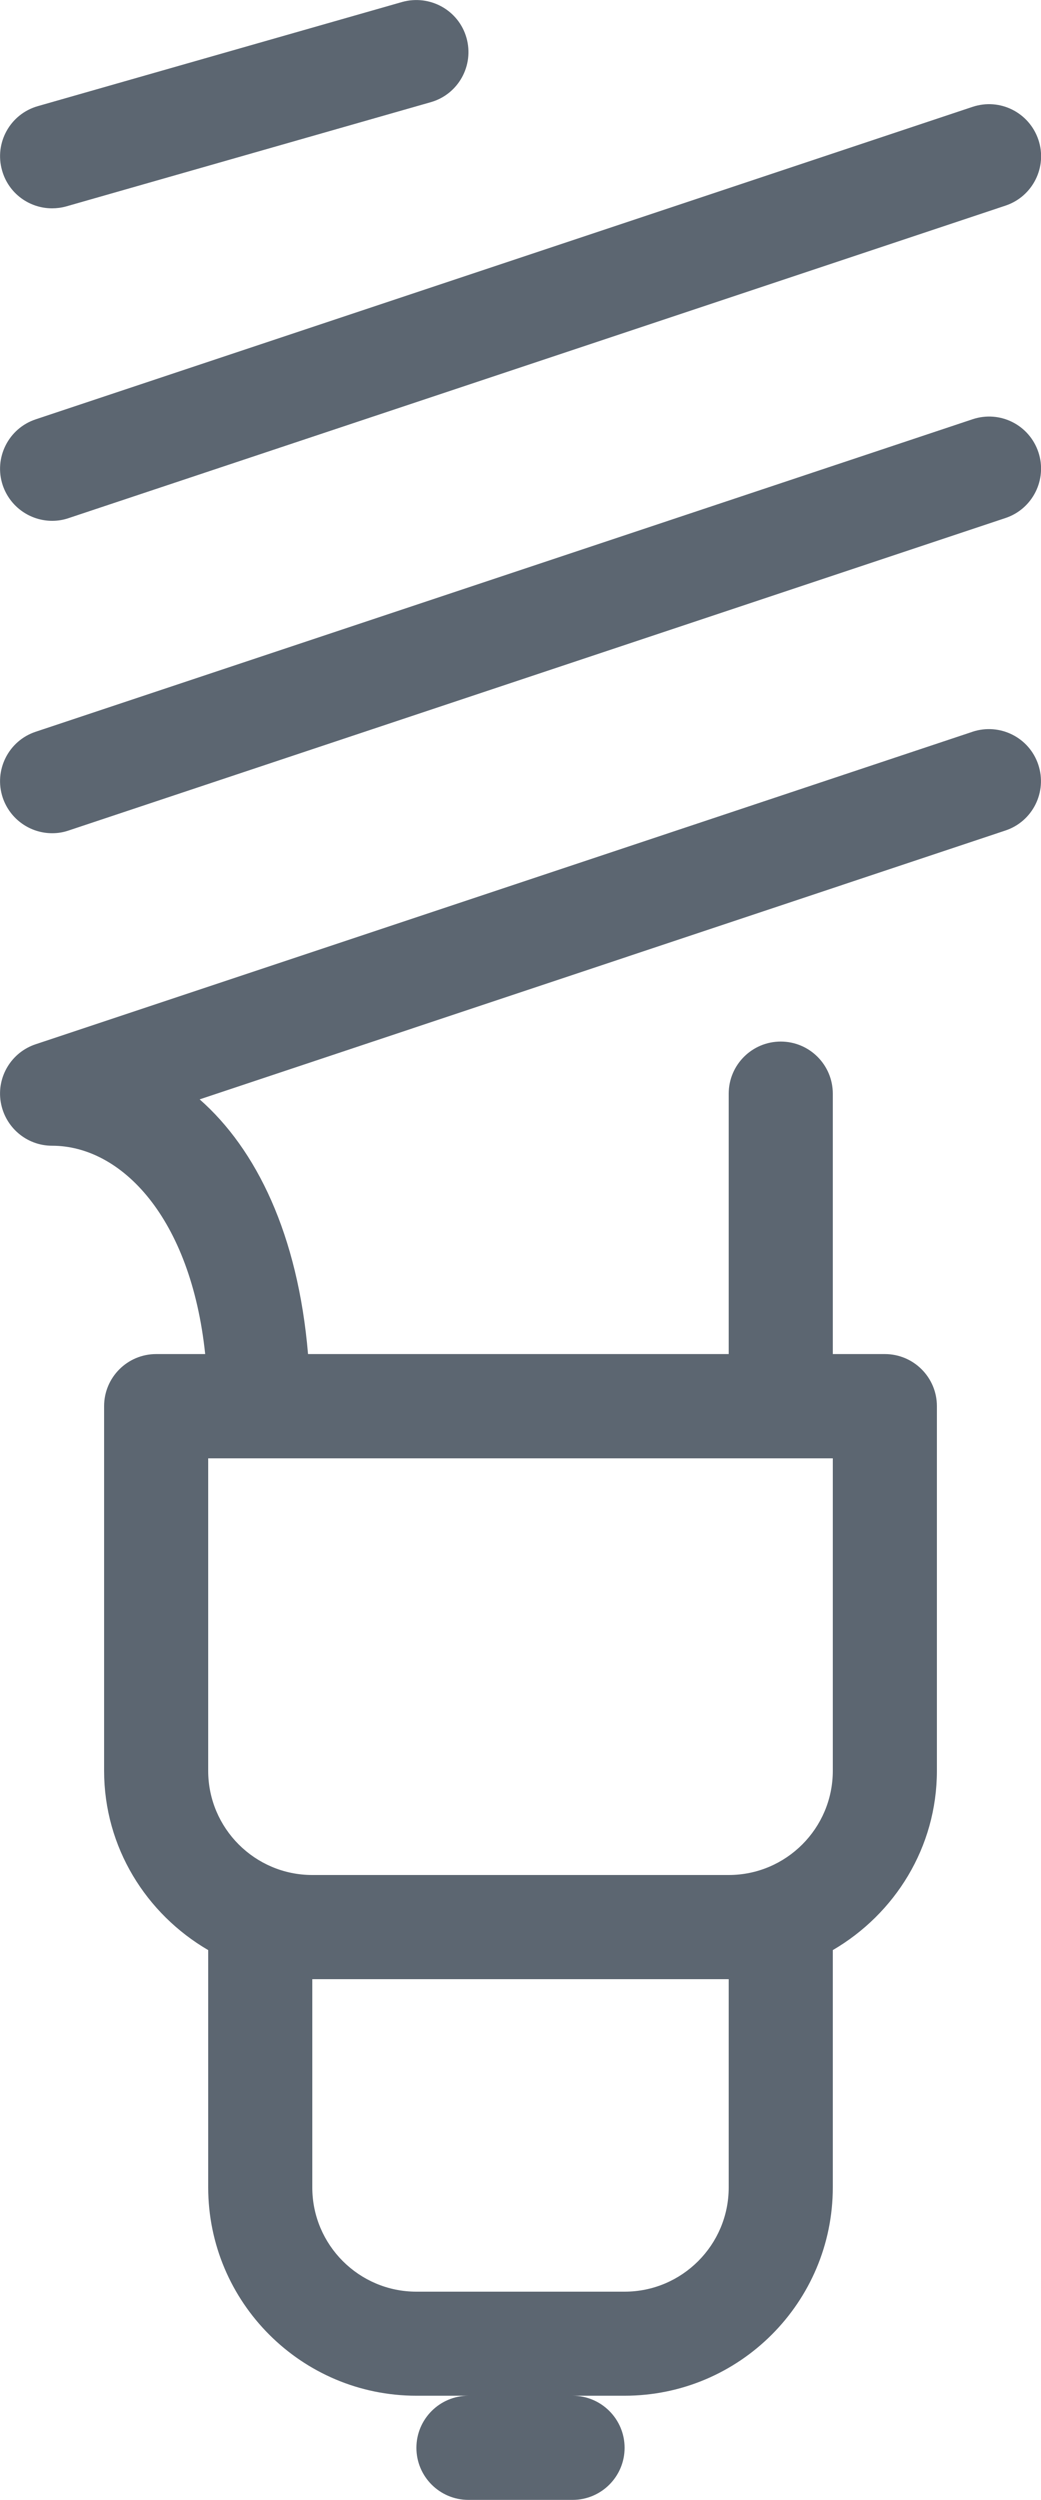 <svg xmlns="http://www.w3.org/2000/svg" viewBox="0 0 10 24"><path fill="#5c6671" d="M9.342 7.025l-9 3c-.232.077-.375.312-.335.554s.248.42.493.42c.665 0 1.333.688 1.471 2H1.5c-.276 0-.5.224-.5.5v3.5c0 .737.405 1.375 1 1.722v2.278c0 1.103.897 2 2 2h.5c-.276 0-.5.224-.5.5s.224.5.5.5h1c.276 0 .5-.224.5-.5s-.224-.5-.5-.5H6c1.103 0 2-.897 2-2v-2.278c.595-.347 1-.985 1-1.722v-3.5c0-.276-.224-.5-.5-.5H8v-2.5c0-.276-.224-.5-.5-.5s-.5.224-.5.5v2.5H2.959c-.097-1.147-.496-1.966-1.041-2.445l7.74-2.581c.262-.087.403-.37.316-.632s-.37-.403-.633-.316zM7 21c0 .551-.448 1-1 1H4c-.552 0-1-.449-1-1v-2h4v2zm1-4c0 .551-.448 1-1 1H3c-.552 0-1-.449-1-1v-3h6v3zM9.975 4.341c.087.262-.055.545-.316.632l-9 3c-.053.018-.105.026-.158.026-.209 0-.404-.132-.475-.342-.087-.262.055-.545.316-.632l9-3c.263-.088.545.053.633.316zm-9.949.317c-.087-.262.055-.545.316-.632l9-3c.263-.088.545.054.633.316s-.055.545-.316.632l-9 3C.606 4.992.554 5 .501 5c-.209 0-.404-.132-.475-.342zM.02 1.637c-.076-.265.077-.542.343-.618l3.5-1c.267-.074.543.079.618.344s-.077.542-.343.618l-3.5 1C.592 1.994.545 2 .5 2c-.218 0-.418-.143-.48-.363z"/></svg>
